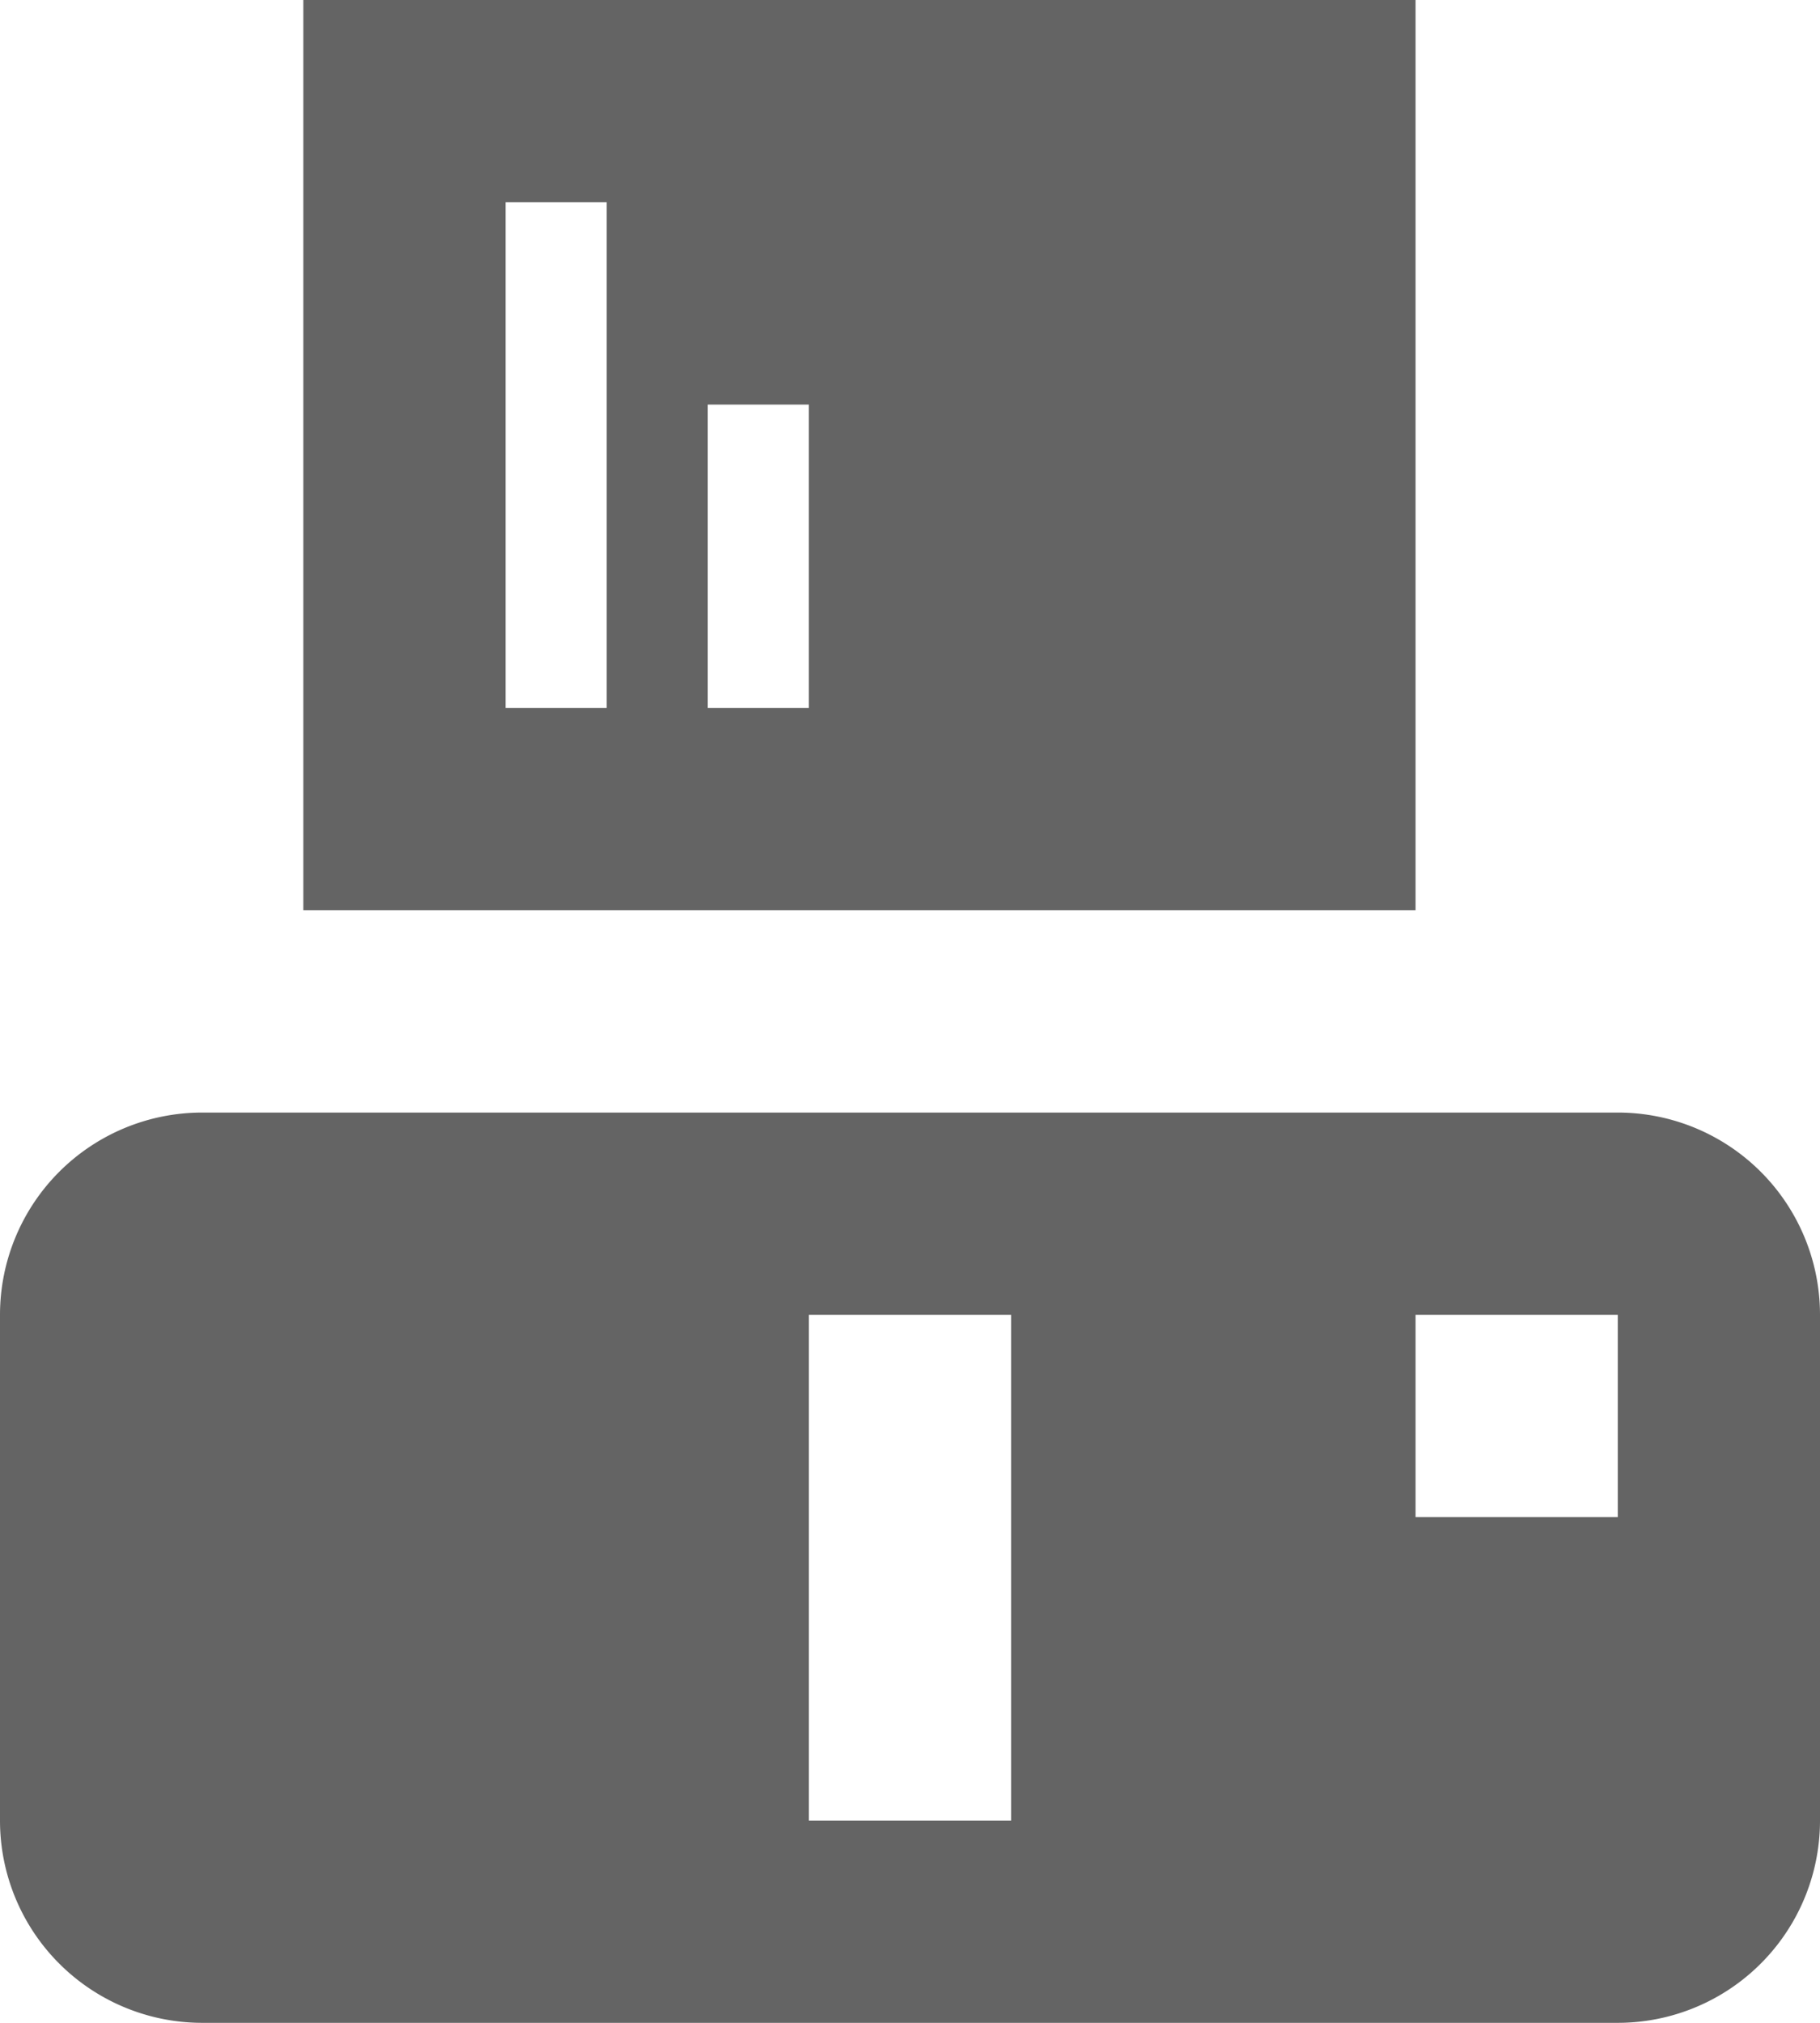 <svg xmlns="http://www.w3.org/2000/svg" viewBox="0 0 18 20"><defs><style>.cls-1{fill:#646464;}</style></defs><g id="Layer_2" data-name="Layer 2"><g id="Layer_1-2" data-name="Layer 1"><path id="path7740" class="cls-1" d="M16,11H2a2,2,0,0,0-2,2v5a2,2,0,0,0,2,2H16a2,2,0,0,0,2-2V13A2,2,0,0,0,16,11Zm-6,7H8V13h2Zm6-3H14V13h2Z"/><path id="path7742" class="cls-1" d="M3,0V9H14V0ZM6,7H5V2H6ZM8,7H7V4H8Z"/></g></g></svg>